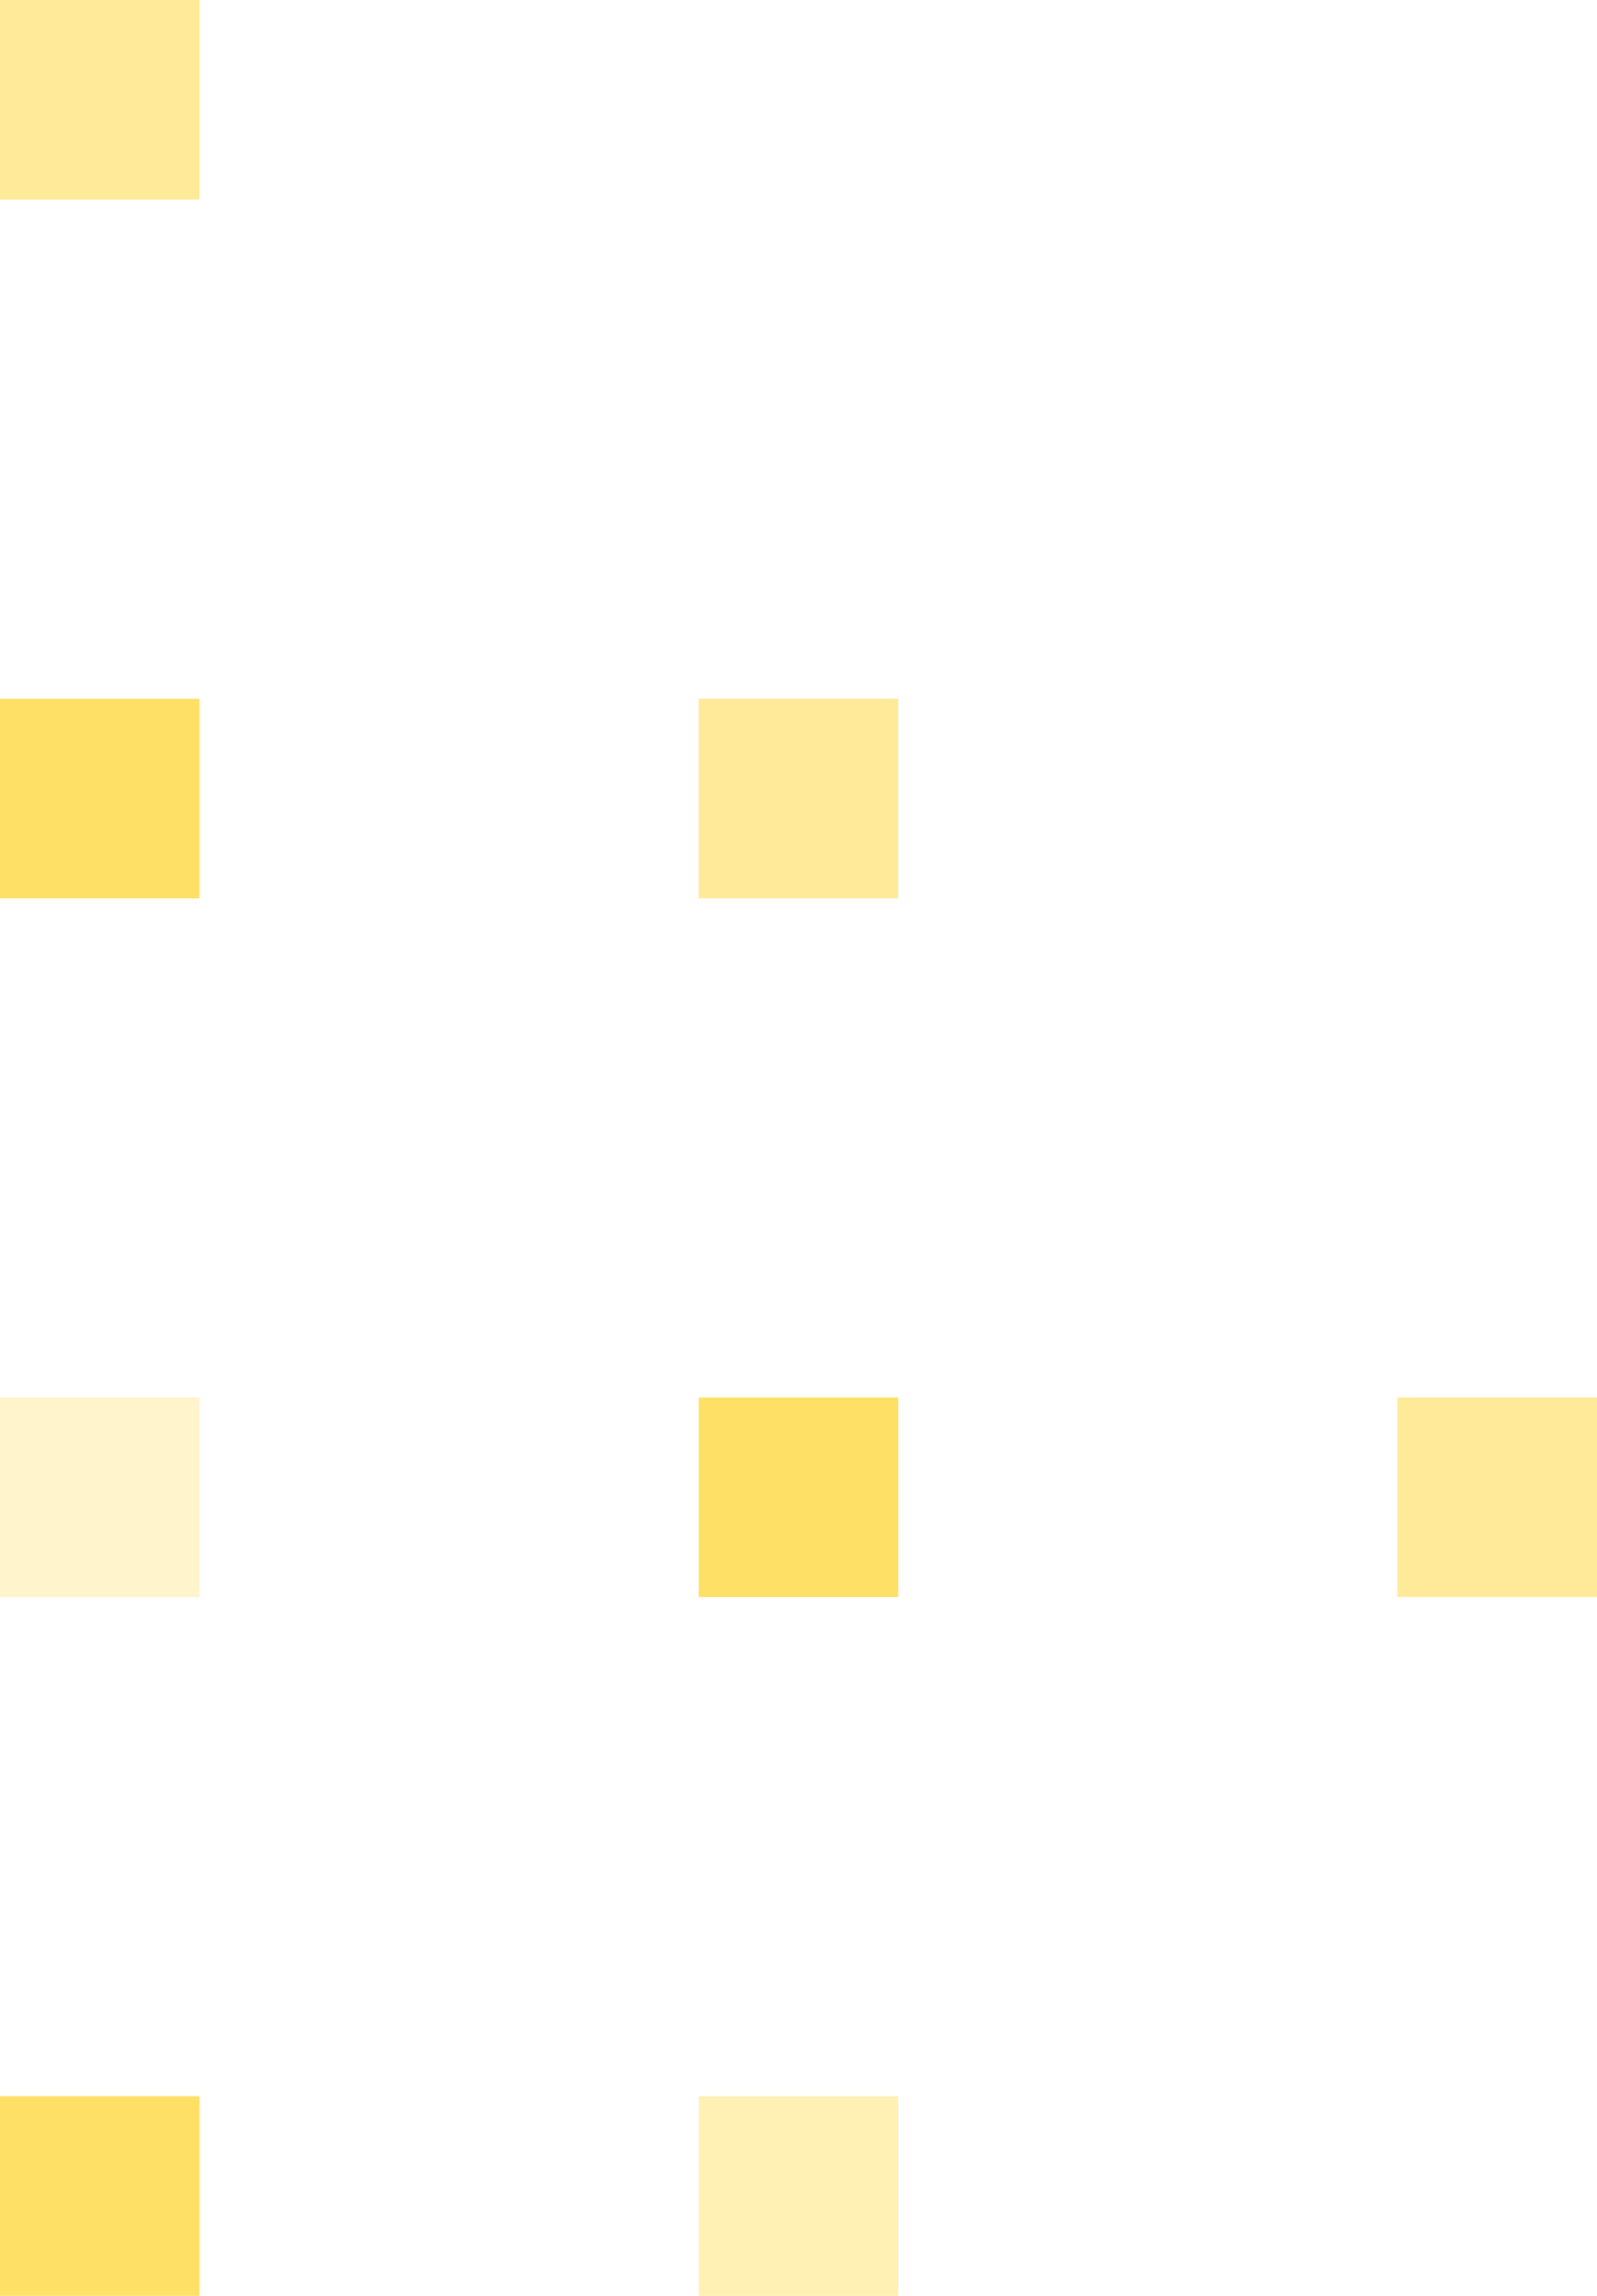 <svg xmlns="http://www.w3.org/2000/svg" width="64" height="92" viewBox="0 0 64 92">
  <g id="Group_199" data-name="Group 199" transform="translate(-1392 -2640)">
    <rect id="Rectangle_332" data-name="Rectangle 332" width="8" height="8" transform="translate(1392 2640)" fill="#fc0" opacity="0.4"/>
    <rect id="Rectangle_332-2" data-name="Rectangle 332" width="8" height="8" transform="translate(1392 2668)" fill="#fc0" opacity="0.6"/>
    <rect id="Rectangle_332-3" data-name="Rectangle 332" width="8" height="8" transform="translate(1420 2668)" fill="#fc0" opacity="0.4"/>
    <path id="Path_482" data-name="Path 482" d="M0,0H8V8H0Z" transform="translate(1392 2696)" fill="#fc0" opacity="0.2"/>
    <rect id="Rectangle_332-4" data-name="Rectangle 332" width="8" height="8" transform="translate(1420 2696)" fill="#fc0" opacity="0.6"/>
    <rect id="Rectangle_332-5" data-name="Rectangle 332" width="8" height="8" transform="translate(1448 2696)" fill="#fc0" opacity="0.4"/>
    <rect id="Rectangle_332-6" data-name="Rectangle 332" width="8" height="8" transform="translate(1392 2724)" fill="#fc0" opacity="0.6"/>
    <rect id="Rectangle_332-7" data-name="Rectangle 332" width="8" height="8" transform="translate(1420 2724)" fill="#fc0" opacity="0.3"/>
  </g>
</svg>
